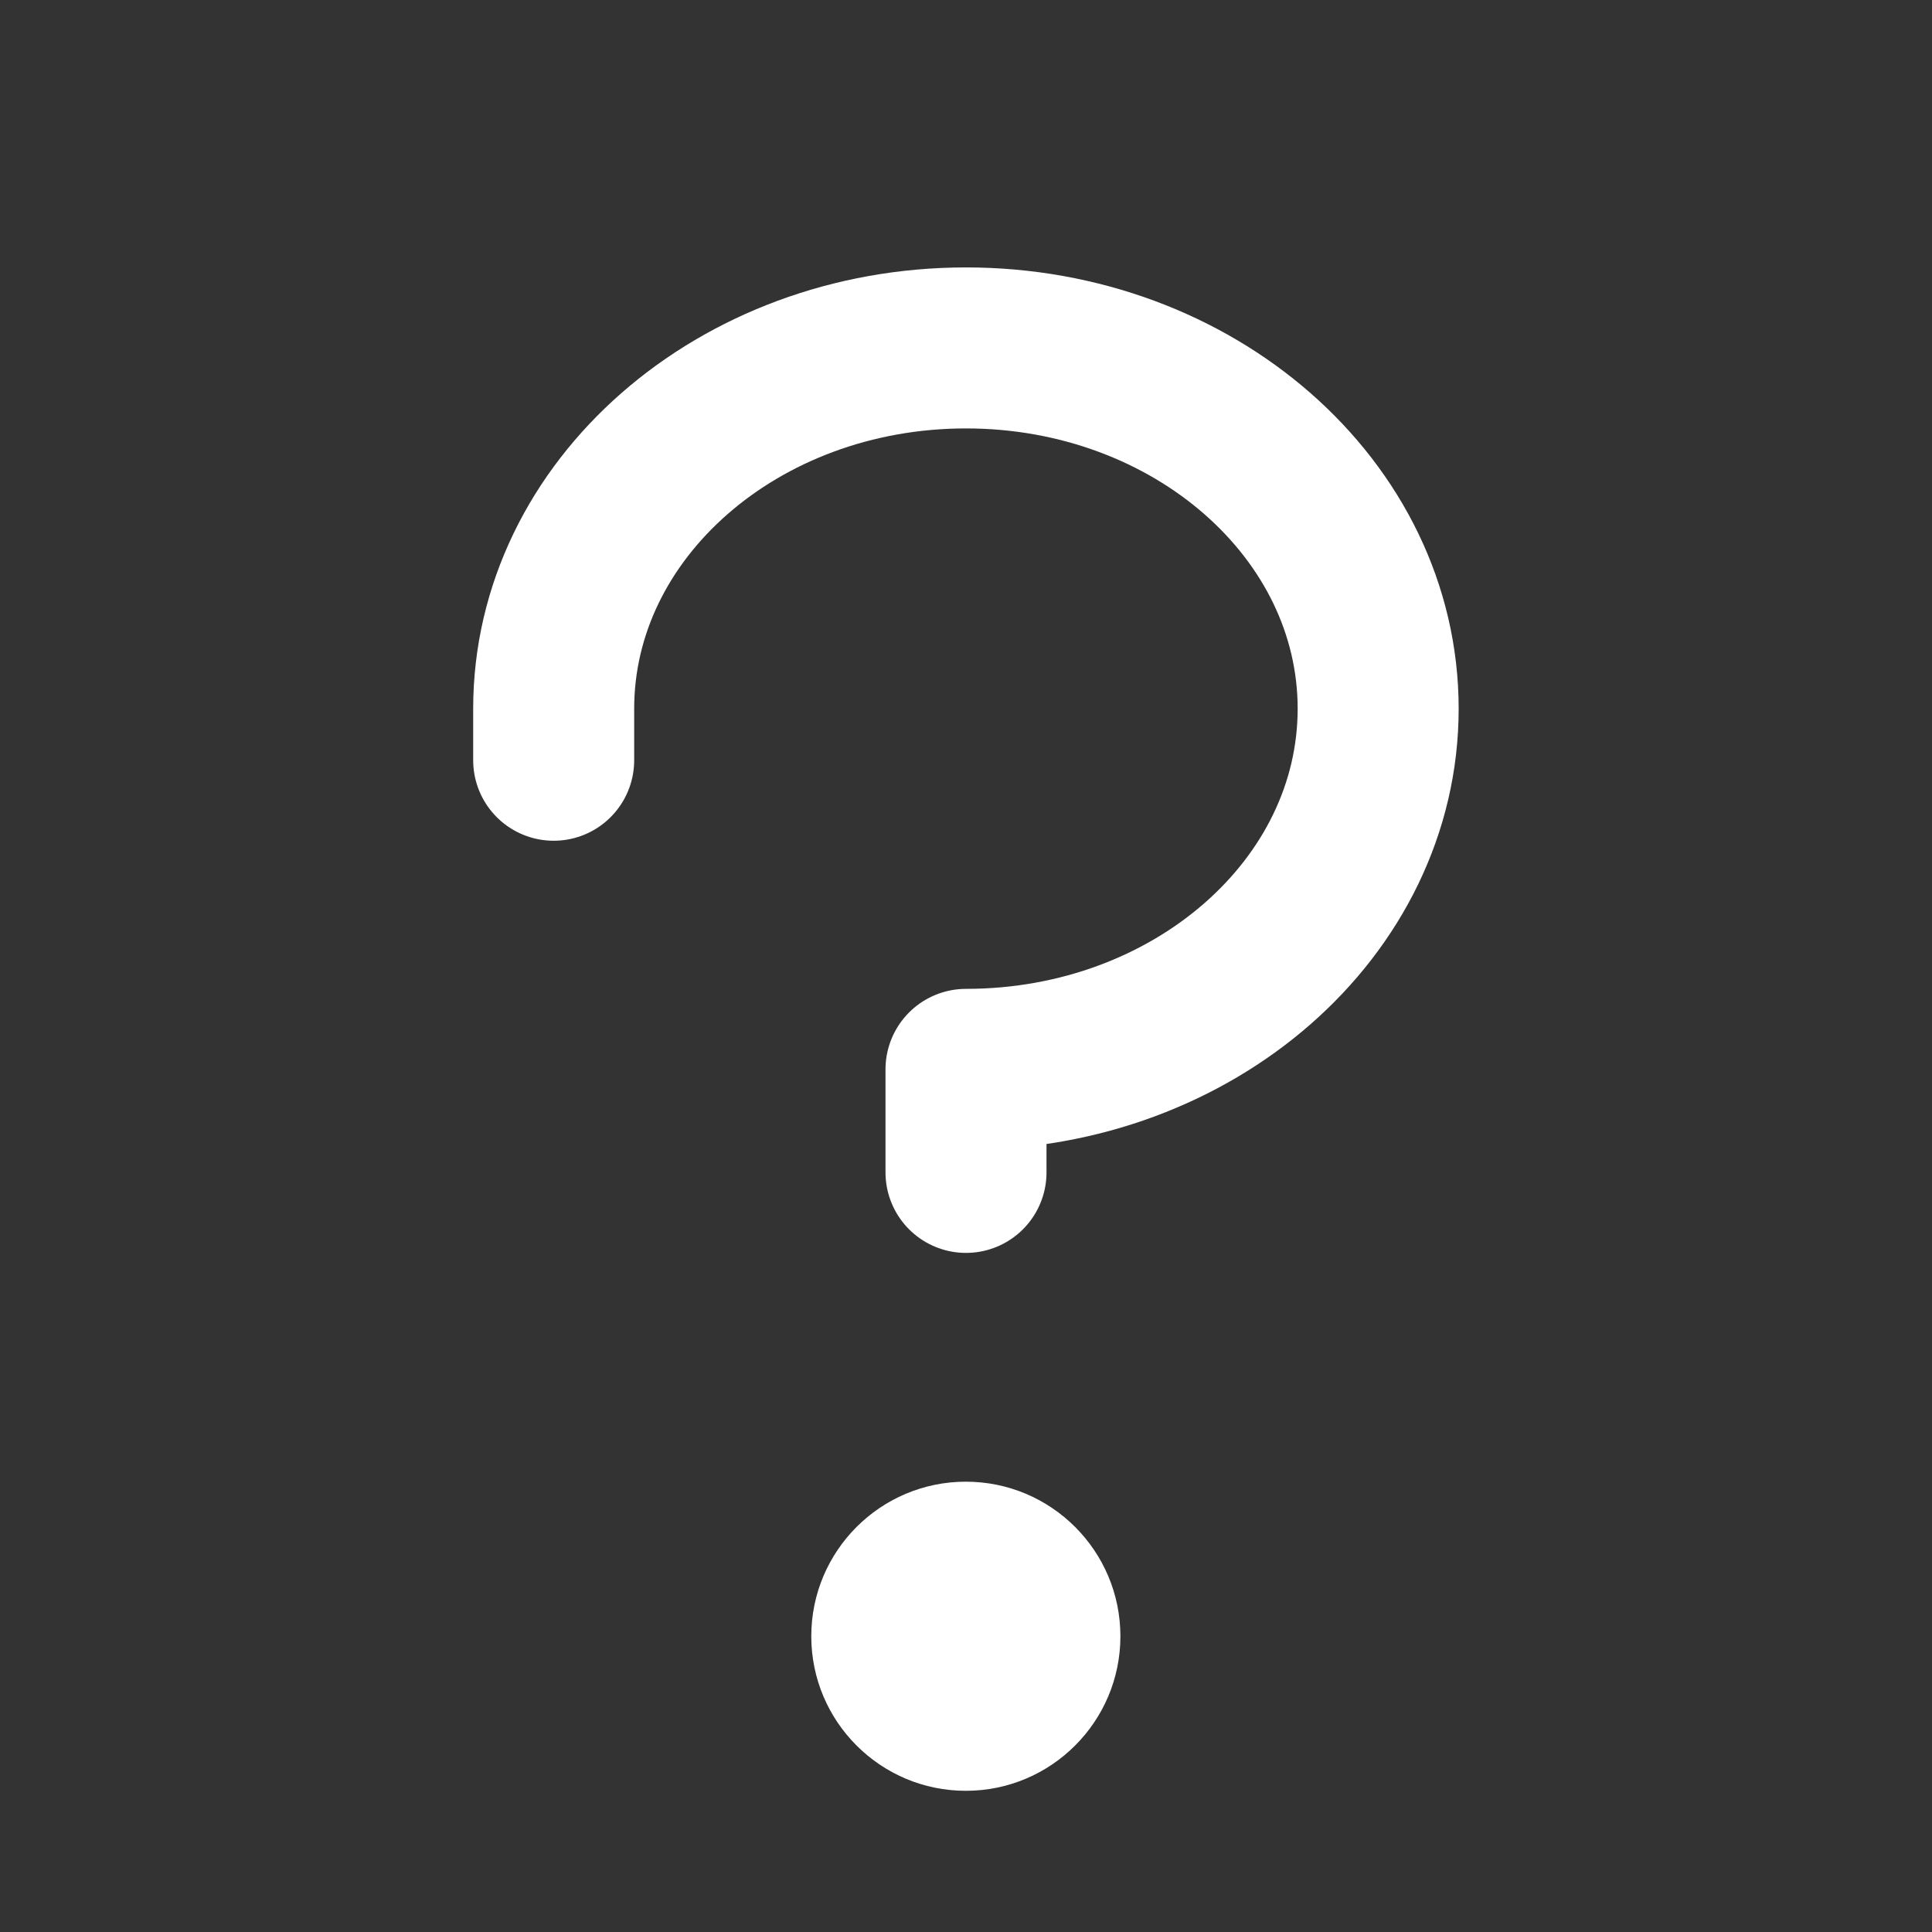 <svg width="12" height="12" viewBox="0 0 12 12" fill="none" xmlns="http://www.w3.org/2000/svg">
	<rect x="0" y="0" width="12" height="12" fill="#333333" stroke="none"/>
	<g clip-path="url(#clip0_217_744)">
		<path d="M5.999 11.123C6.529 11.123 6.959 10.693 6.959 10.163C6.959 9.633 6.529 9.203 5.999 9.203C5.469 9.203 5.039 9.633 5.039 10.163C5.039 10.693 5.469 11.123 5.999 11.123Z" fill="white" />
		<path d="M6 7.282V6.642C7.414 6.642 8.56 5.639 8.56 4.402C8.56 3.165 7.414 2.161 6 2.161C4.586 2.161 3.439 3.165 3.439 4.402V4.722" stroke="white" stroke-linecap="round" stroke-linejoin="round" />
	</g>
	<defs>
		<clipPath id="clip0_217_744">
			<rect width="12" height="12" fill="white" transform="translate(0 0.267)" />
		</clipPath>
	</defs>
</svg>
